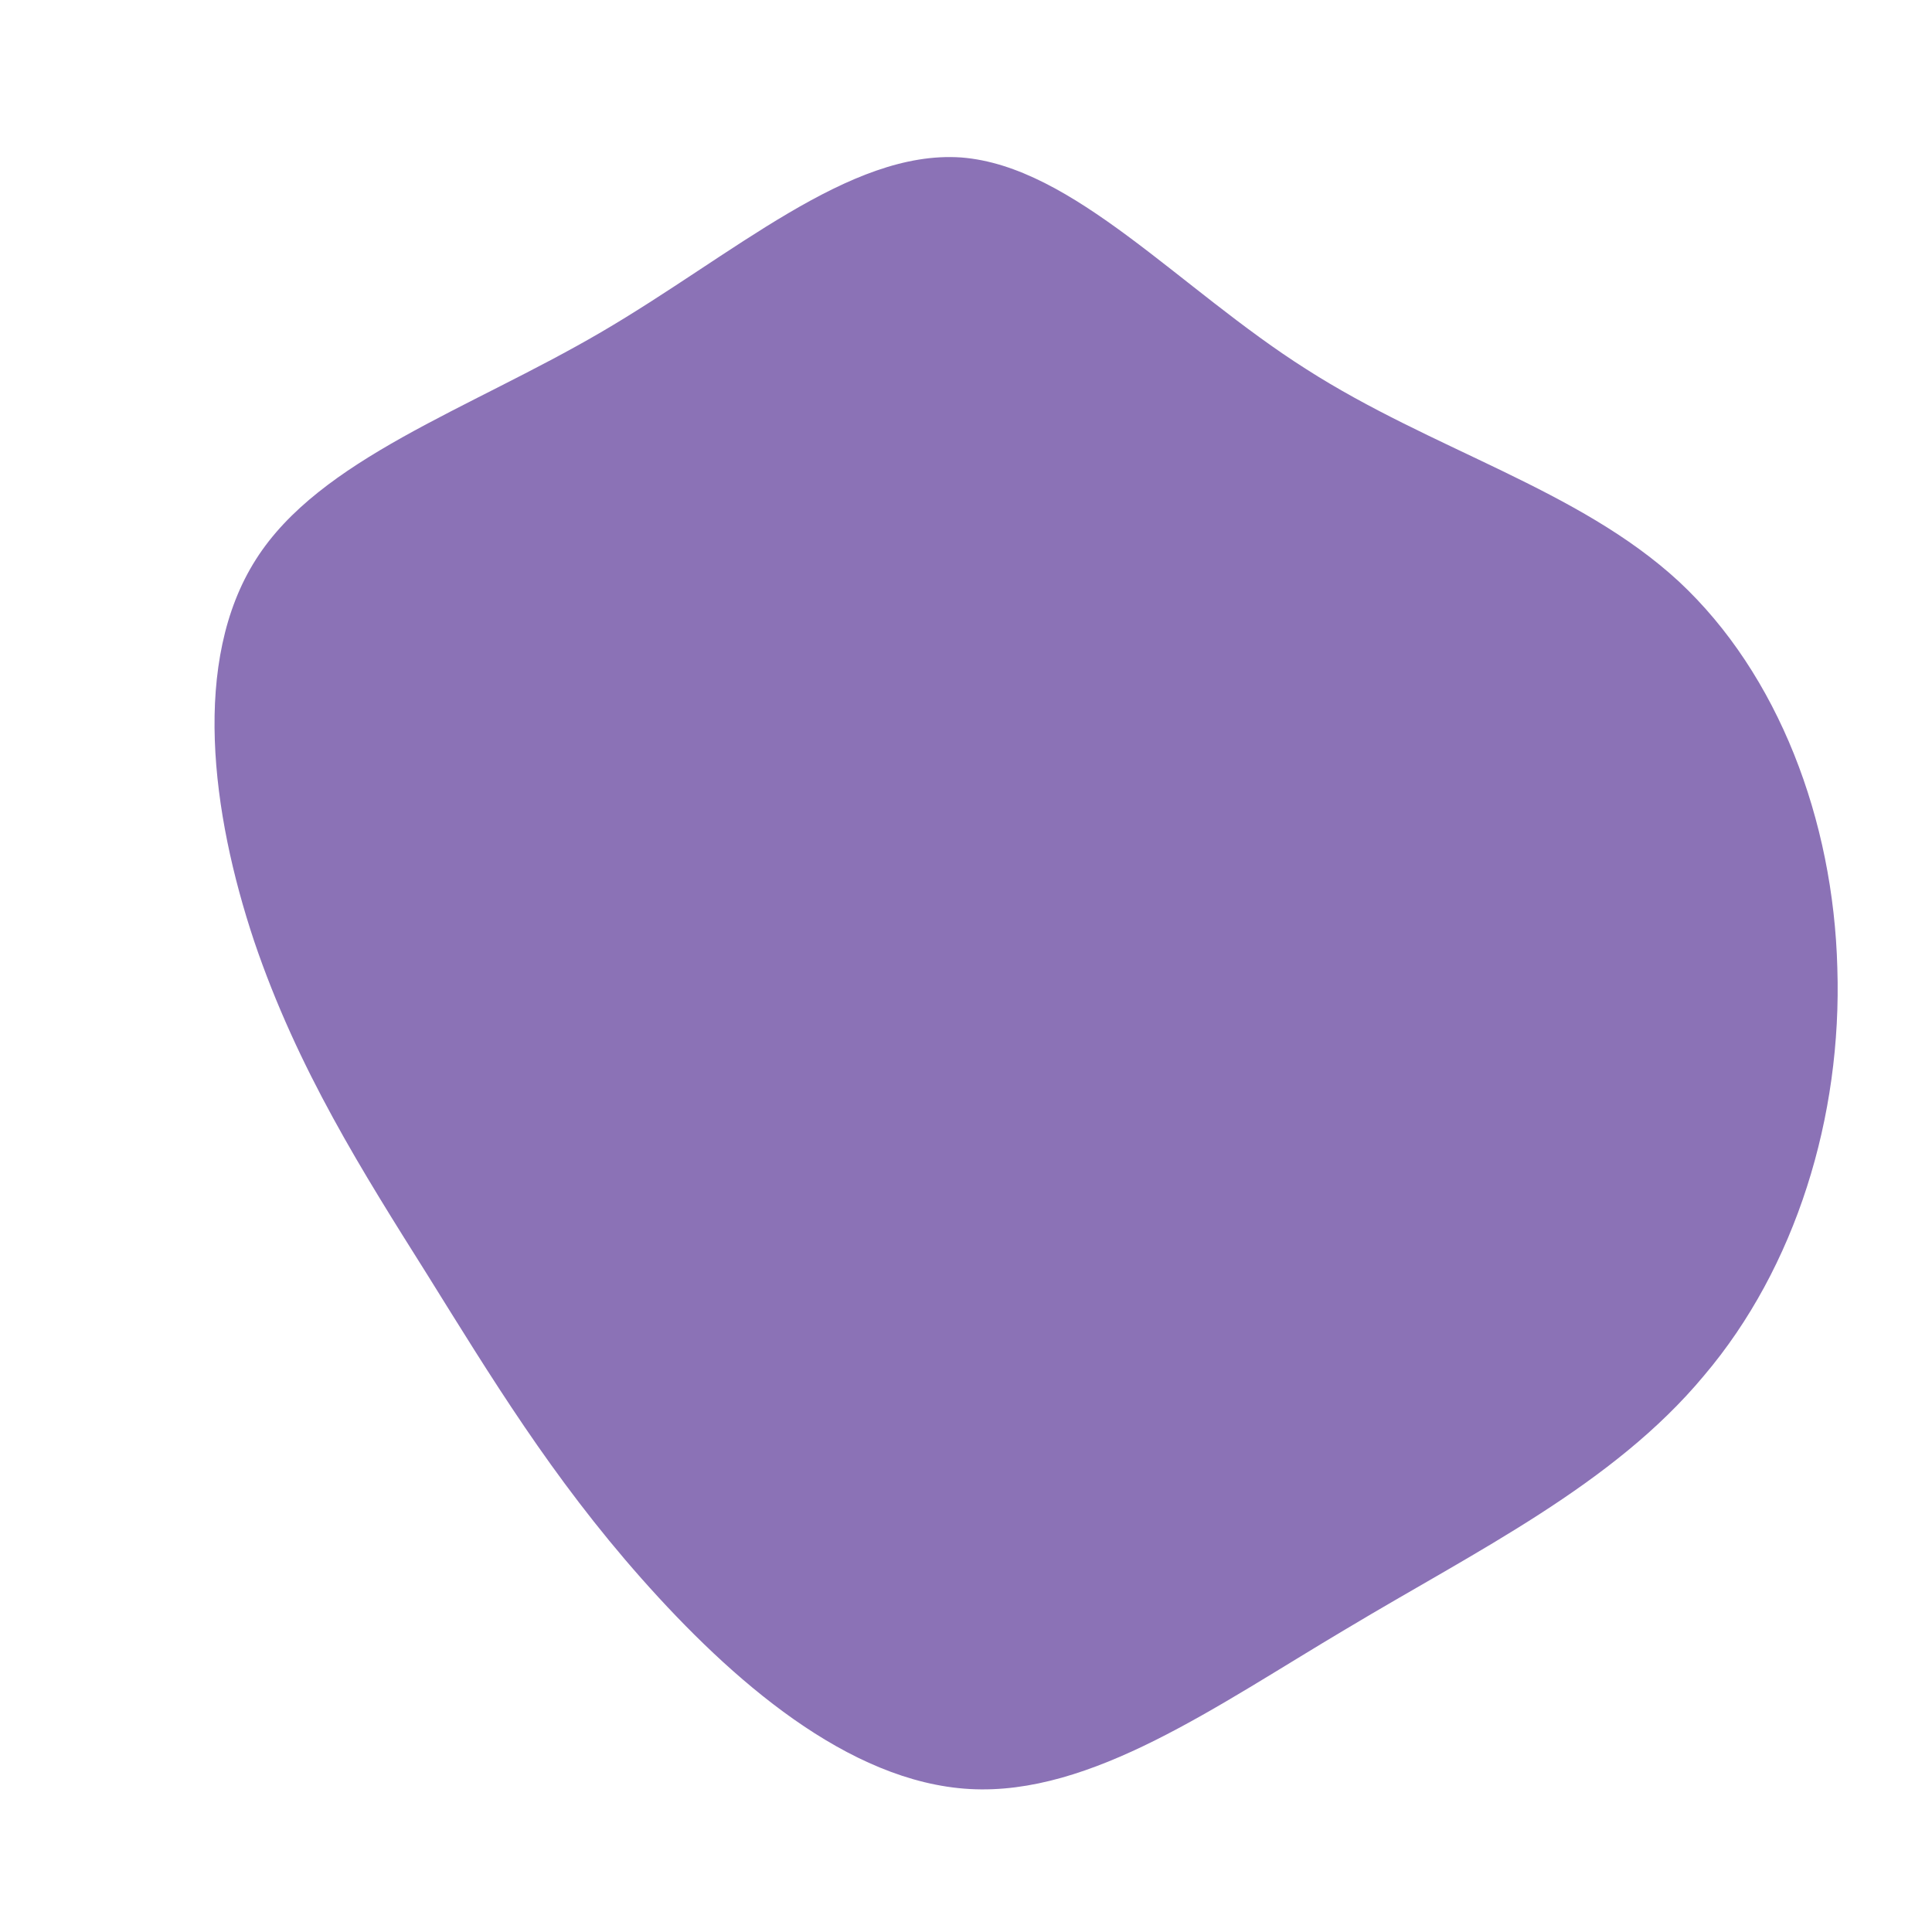 <?xml version="1.0" standalone="no"?>
<svg viewBox="0 0 200 200" xmlns="http://www.w3.org/2000/svg">
  <path fill="#8B72B6" d="M35.2,-61.8C48.3,-53.4,63.4,-49.4,73.8,-39.8C84.1,-30.2,89.8,-15.1,90.2,0.2C90.7,15.6,85.9,31.2,76.4,42.4C67,53.7,52.9,60.5,39.4,68.6C25.9,76.6,13,85.9,0.4,85.2C-12.2,84.5,-24.3,73.9,-33.6,63.4C-42.9,52.9,-49.2,42.5,-55.8,31.9C-62.4,21.4,-69.2,10.7,-73.7,-2.6C-78.1,-15.8,-80.2,-31.6,-73.5,-42.1C-66.9,-52.5,-51.5,-57.6,-37.8,-65.6C-24.1,-73.6,-12.1,-84.5,-0.5,-83.7C11.1,-82.8,22.1,-70.1,35.2,-61.8Z" transform="translate(100 100)" />
</svg>
